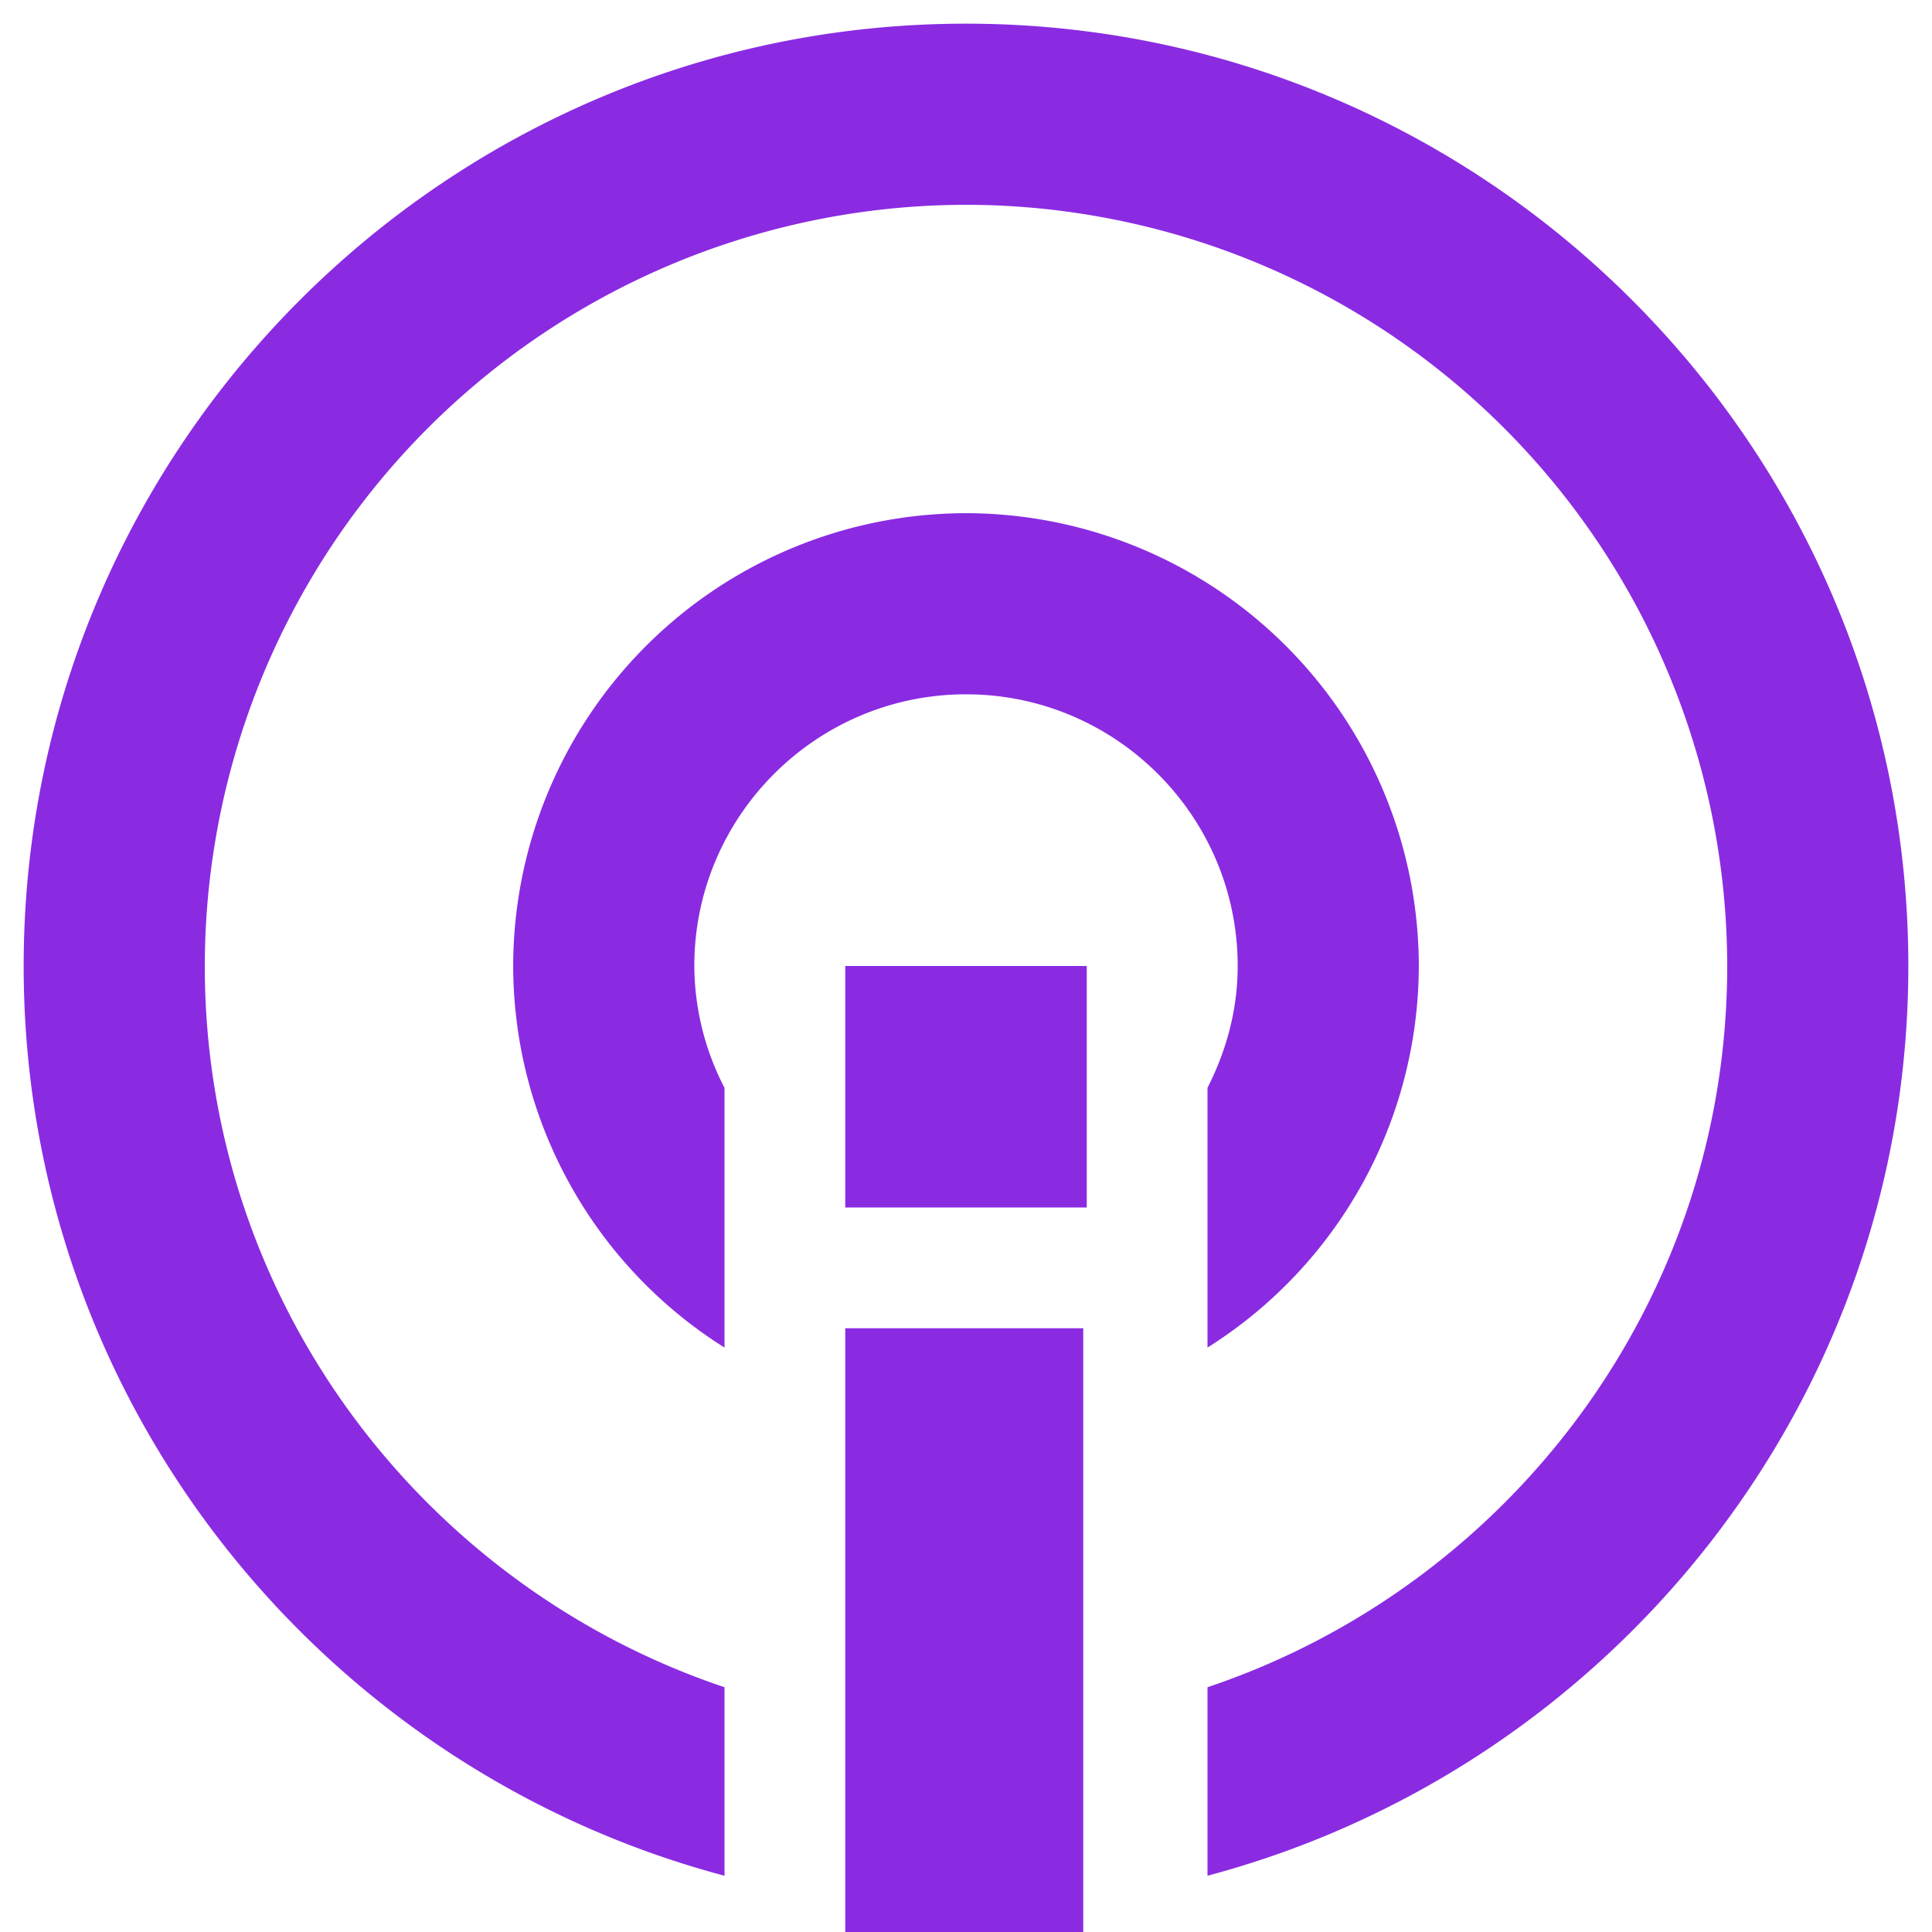 <?xml version="1.0" standalone="no"?><!DOCTYPE svg PUBLIC "-//W3C//DTD SVG 1.1//EN" "http://www.w3.org/Graphics/SVG/1.1/DTD/svg11.dtd"><svg t="1636458155619" class="icon" viewBox="0 0 1024 1024" version="1.1" xmlns="http://www.w3.org/2000/svg" p-id="2937" xmlns:xlink="http://www.w3.org/1999/xlink" width="200" height="200"><defs><style type="text/css"></style></defs><path d="M512 272A240.32 240.32 0 0 0 272 512 239.36 239.36 0 0 0 384 714.24V576.576A141.76 141.76 0 0 1 368 512c0-79.36 64.576-144 144-144S656 432.64 656 512c0 23.36-6.08 45.056-16 64.576v137.664A239.552 239.552 0 0 0 752 512 240.32 240.32 0 0 0 512 272z" fill="#8A2BE2" p-id="2938"></path><path d="M448 512h128v128H448zM448 704h126.144v320H448z" fill="#8A2BE2" p-id="2939"></path><path d="M512 12.544C236.608 12.544 12.544 236.608 12.544 512c0 231.104 157.952 425.472 371.456 482.176v-99.904C224.128 840.576 108.544 689.664 108.544 512A403.904 403.904 0 0 1 512 108.544 403.904 403.904 0 0 1 915.456 512c0 177.664-115.584 328.576-275.456 382.272v99.904c213.44-56.768 371.456-251.136 371.456-482.176C1011.456 236.608 787.392 12.544 512 12.544z" fill="#8A2BE2" p-id="2940"></path></svg>